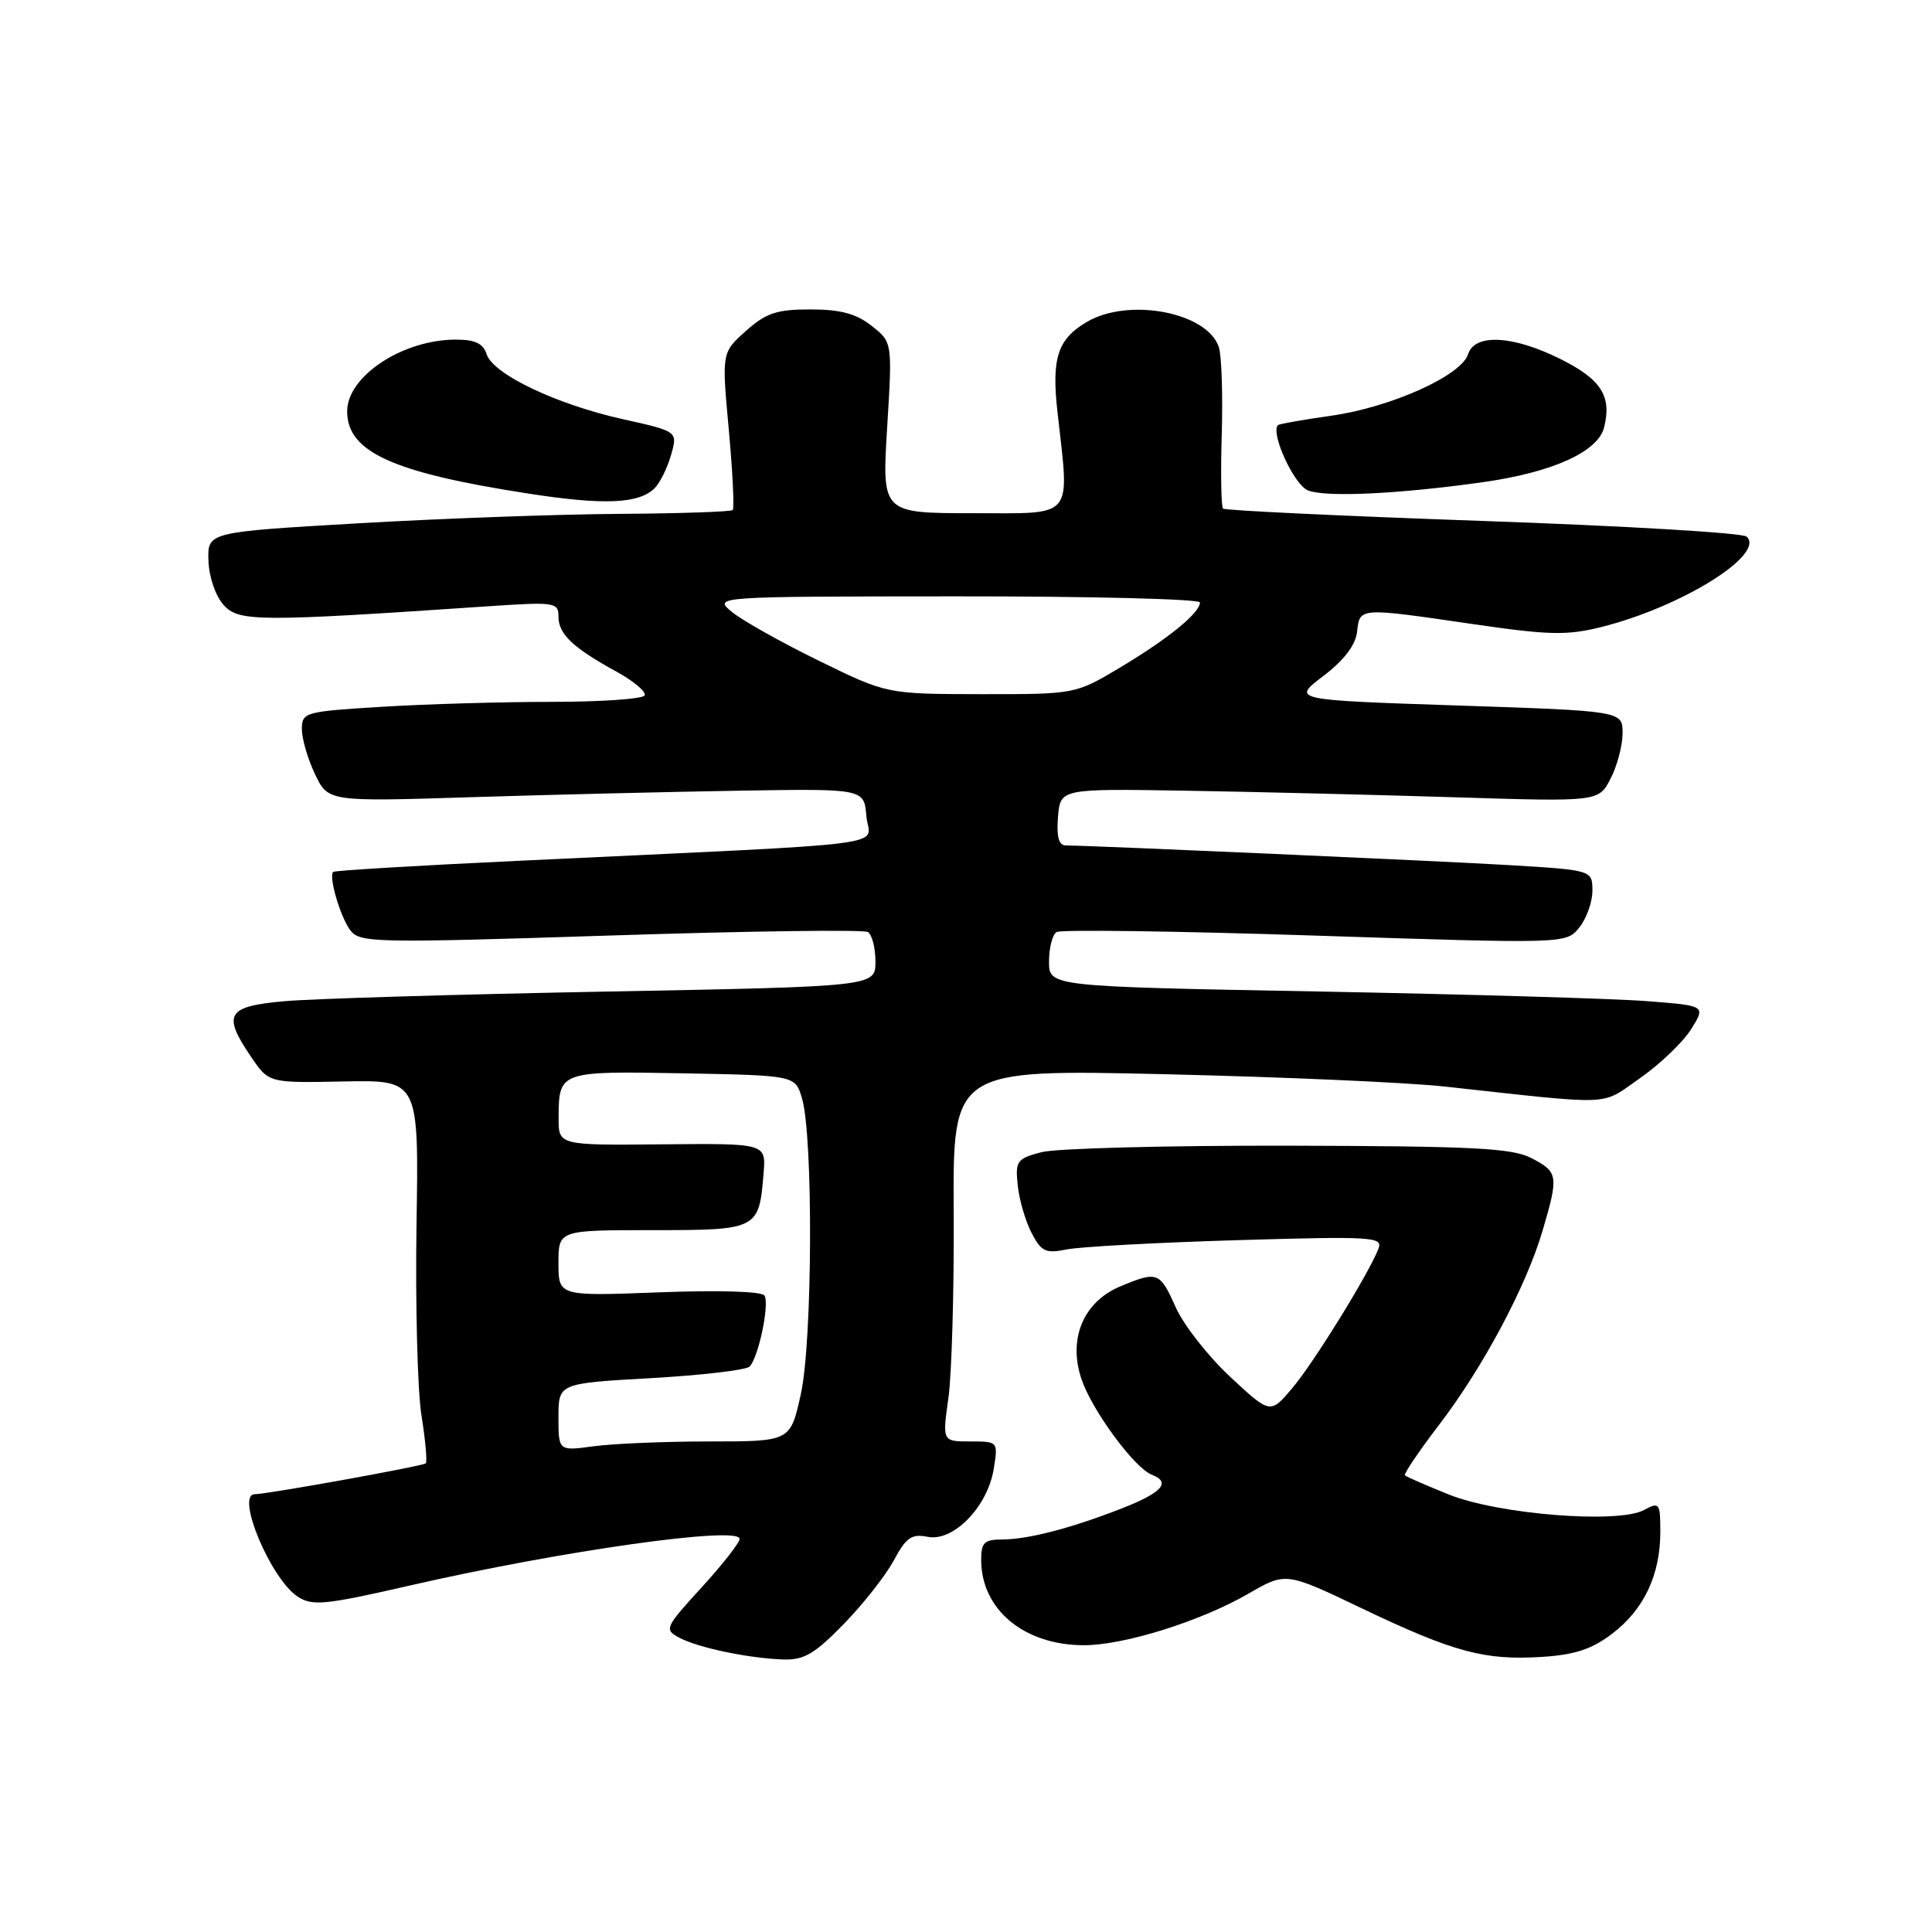 <?xml version="1.0" encoding="UTF-8" standalone="no"?>
<!DOCTYPE svg PUBLIC "-//W3C//DTD SVG 1.1//EN" "http://www.w3.org/Graphics/SVG/1.1/DTD/svg11.dtd" >
<svg xmlns="http://www.w3.org/2000/svg" xmlns:xlink="http://www.w3.org/1999/xlink" version="1.1" viewBox="0 0 256 256">
 <g >
 <path fill="currentColor"
d=" M 111.81 215.18 C 114.39 212.54 117.37 208.74 118.44 206.75 C 120.07 203.71 120.80 203.21 122.94 203.64 C 126.33 204.31 130.86 199.65 131.67 194.66 C 132.26 191.00 132.26 191.00 128.56 191.00 C 124.86 191.00 124.86 191.00 125.67 185.25 C 126.11 182.09 126.43 170.99 126.37 160.59 C 126.26 141.69 126.26 141.69 154.38 142.34 C 169.85 142.70 186.55 143.43 191.50 143.98 C 214.30 146.47 211.98 146.57 217.31 142.86 C 219.96 141.01 223.00 138.10 224.08 136.38 C 226.03 133.26 226.03 133.26 218.27 132.66 C 213.99 132.32 194.41 131.75 174.75 131.38 C 139.00 130.72 139.00 130.72 139.00 127.42 C 139.00 125.60 139.45 123.84 140.00 123.50 C 140.54 123.16 155.96 123.37 174.25 123.97 C 207.50 125.06 207.50 125.06 209.25 122.92 C 210.21 121.74 211.00 119.54 211.00 118.04 C 211.00 115.29 211.00 115.29 199.75 114.62 C 190.57 114.08 146.04 112.10 141.19 112.02 C 140.29 112.01 139.98 110.83 140.19 108.25 C 140.50 104.50 140.50 104.50 157.00 104.77 C 166.07 104.92 182.12 105.31 192.66 105.64 C 211.83 106.24 211.83 106.24 213.41 103.17 C 214.29 101.48 215.00 98.77 215.00 97.15 C 215.00 94.21 215.00 94.21 193.09 93.48 C 171.17 92.75 171.17 92.75 175.34 89.58 C 178.09 87.49 179.61 85.50 179.82 83.71 C 180.19 80.47 180.00 80.48 195.20 82.70 C 205.28 84.17 207.64 84.22 212.20 83.08 C 222.82 80.42 233.97 73.47 231.44 71.10 C 230.92 70.61 215.20 69.68 196.50 69.03 C 177.80 68.37 162.30 67.64 162.06 67.39 C 161.81 67.15 161.73 62.70 161.89 57.51 C 162.04 52.32 161.87 47.16 161.51 46.03 C 160.04 41.39 149.56 39.37 143.99 42.67 C 140.15 44.93 139.33 47.45 140.11 54.50 C 141.73 68.98 142.54 68.00 128.93 68.00 C 116.86 68.00 116.86 68.00 117.55 56.67 C 118.25 45.34 118.25 45.34 115.49 43.17 C 113.44 41.56 111.36 41.00 107.38 41.00 C 102.91 41.00 101.51 41.47 98.83 43.86 C 95.63 46.72 95.63 46.72 96.57 56.94 C 97.08 62.56 97.32 67.35 97.09 67.58 C 96.86 67.81 90.10 68.04 82.08 68.09 C 74.06 68.14 58.50 68.70 47.50 69.34 C 27.50 70.50 27.50 70.50 27.62 74.27 C 27.68 76.42 28.55 78.95 29.62 80.15 C 31.63 82.40 34.11 82.41 64.75 80.33 C 73.53 79.74 74.00 79.81 74.00 81.70 C 74.00 84.02 75.89 85.82 81.71 89.01 C 84.02 90.28 85.69 91.70 85.40 92.16 C 85.12 92.62 79.58 93.00 73.10 93.00 C 66.61 93.00 56.52 93.29 50.66 93.65 C 40.37 94.28 40.00 94.38 40.00 96.62 C 40.00 97.89 40.78 100.57 41.74 102.58 C 43.48 106.23 43.48 106.23 62.49 105.63 C 72.95 105.30 88.92 104.92 98.00 104.77 C 114.50 104.50 114.50 104.50 114.80 108.15 C 115.15 112.29 120.55 111.60 68.50 114.07 C 55.30 114.69 44.34 115.35 44.15 115.53 C 43.52 116.13 45.08 121.48 46.42 123.27 C 47.67 124.93 49.65 124.97 80.88 123.96 C 99.10 123.37 114.46 123.16 115.00 123.50 C 115.55 123.84 116.00 125.60 116.00 127.42 C 116.00 130.72 116.00 130.72 80.25 131.39 C 60.59 131.76 41.46 132.33 37.75 132.66 C 30.03 133.34 29.41 134.37 33.31 140.10 C 35.63 143.50 35.63 143.50 45.56 143.30 C 55.50 143.10 55.50 143.10 55.19 162.30 C 55.03 172.86 55.32 184.20 55.84 187.50 C 56.37 190.80 56.62 193.68 56.42 193.90 C 56.07 194.26 35.52 197.97 33.75 197.99 C 31.18 198.02 35.88 209.22 39.43 211.55 C 41.40 212.84 43.02 212.68 54.57 210.03 C 74.46 205.48 98.00 202.16 98.00 203.91 C 98.00 204.42 95.73 207.32 92.95 210.36 C 88.10 215.67 87.99 215.92 90.00 217.00 C 92.49 218.33 99.20 219.74 103.81 219.89 C 106.53 219.98 107.98 219.13 111.81 215.18 Z  M 213.64 216.46 C 217.83 213.27 220.00 208.67 220.00 203.00 C 220.00 199.13 219.89 198.99 217.83 200.09 C 214.39 201.93 198.58 200.67 192.00 198.04 C 188.97 196.82 186.35 195.68 186.16 195.49 C 185.98 195.31 188.00 192.31 190.66 188.83 C 196.51 181.19 202.23 170.45 204.40 163.07 C 206.55 155.77 206.47 155.30 202.93 153.46 C 200.34 152.12 195.29 151.87 170.68 151.81 C 154.63 151.78 139.93 152.16 138.00 152.67 C 134.75 153.52 134.52 153.83 134.85 157.04 C 135.04 158.94 135.87 161.78 136.68 163.35 C 137.97 165.85 138.55 166.12 141.33 165.56 C 143.07 165.20 153.23 164.65 163.90 164.33 C 181.83 163.80 183.26 163.89 182.66 165.44 C 181.39 168.74 174.09 180.56 171.23 183.94 C 168.32 187.38 168.32 187.38 163.01 182.44 C 160.09 179.72 156.85 175.59 155.80 173.25 C 153.69 168.51 153.38 168.39 148.43 170.46 C 143.52 172.52 141.48 177.46 143.33 182.82 C 144.76 186.97 150.34 194.53 152.62 195.41 C 155.20 196.40 154.01 197.76 148.75 199.83 C 142.00 202.48 136.22 203.99 132.75 203.99 C 130.41 204.00 130.00 204.41 130.01 206.75 C 130.05 213.31 135.73 218.00 143.64 218.00 C 148.97 218.00 159.13 214.81 165.44 211.16 C 170.38 208.30 170.38 208.30 180.46 213.12 C 192.61 218.92 196.71 220.03 204.29 219.55 C 208.68 219.27 210.93 218.53 213.64 216.46 Z  M 86.75 64.68 C 87.45 63.98 88.43 62.00 88.92 60.28 C 89.81 57.16 89.81 57.16 82.51 55.54 C 73.70 53.57 65.32 49.58 64.48 46.93 C 64.03 45.51 62.95 45.00 60.40 45.00 C 53.35 45.00 46.00 49.85 46.00 54.50 C 46.00 59.89 52.02 62.62 70.00 65.40 C 80.06 66.96 84.67 66.76 86.75 64.68 Z  M 196.44 63.90 C 205.69 62.60 211.74 59.87 212.55 56.64 C 213.59 52.50 212.17 50.26 206.76 47.57 C 200.44 44.42 195.40 44.17 194.52 46.95 C 193.62 49.78 184.31 53.96 176.43 55.08 C 172.69 55.61 169.49 56.17 169.34 56.33 C 168.30 57.36 171.47 64.25 173.31 64.98 C 175.66 65.92 185.22 65.47 196.44 63.90 Z  M 74.00 187.79 C 74.00 183.30 74.00 183.30 86.24 182.61 C 92.97 182.23 98.86 181.54 99.32 181.08 C 100.50 179.90 101.99 172.80 101.30 171.67 C 100.95 171.11 95.22 170.94 87.36 171.24 C 74.00 171.75 74.00 171.75 74.00 167.37 C 74.00 163.00 74.00 163.00 86.46 163.00 C 100.44 163.00 100.58 162.93 101.18 155.44 C 101.50 151.50 101.50 151.50 87.75 151.63 C 74.00 151.76 74.00 151.76 74.02 148.13 C 74.04 141.94 74.12 141.92 90.51 142.22 C 105.36 142.50 105.36 142.50 106.26 145.50 C 107.77 150.50 107.67 177.75 106.11 184.75 C 104.73 191.00 104.73 191.00 94.00 191.00 C 88.10 191.00 81.19 191.29 78.64 191.64 C 74.00 192.27 74.00 192.27 74.00 187.79 Z  M 108.50 87.55 C 103.55 85.13 98.38 82.23 97.00 81.10 C 94.50 79.04 94.50 79.04 126.75 79.02 C 144.49 79.01 159.00 79.37 159.00 79.83 C 159.00 81.20 154.83 84.61 148.50 88.40 C 142.50 91.99 142.50 91.99 130.00 91.98 C 117.50 91.96 117.50 91.96 108.50 87.55 Z "/>
</g>
</svg>